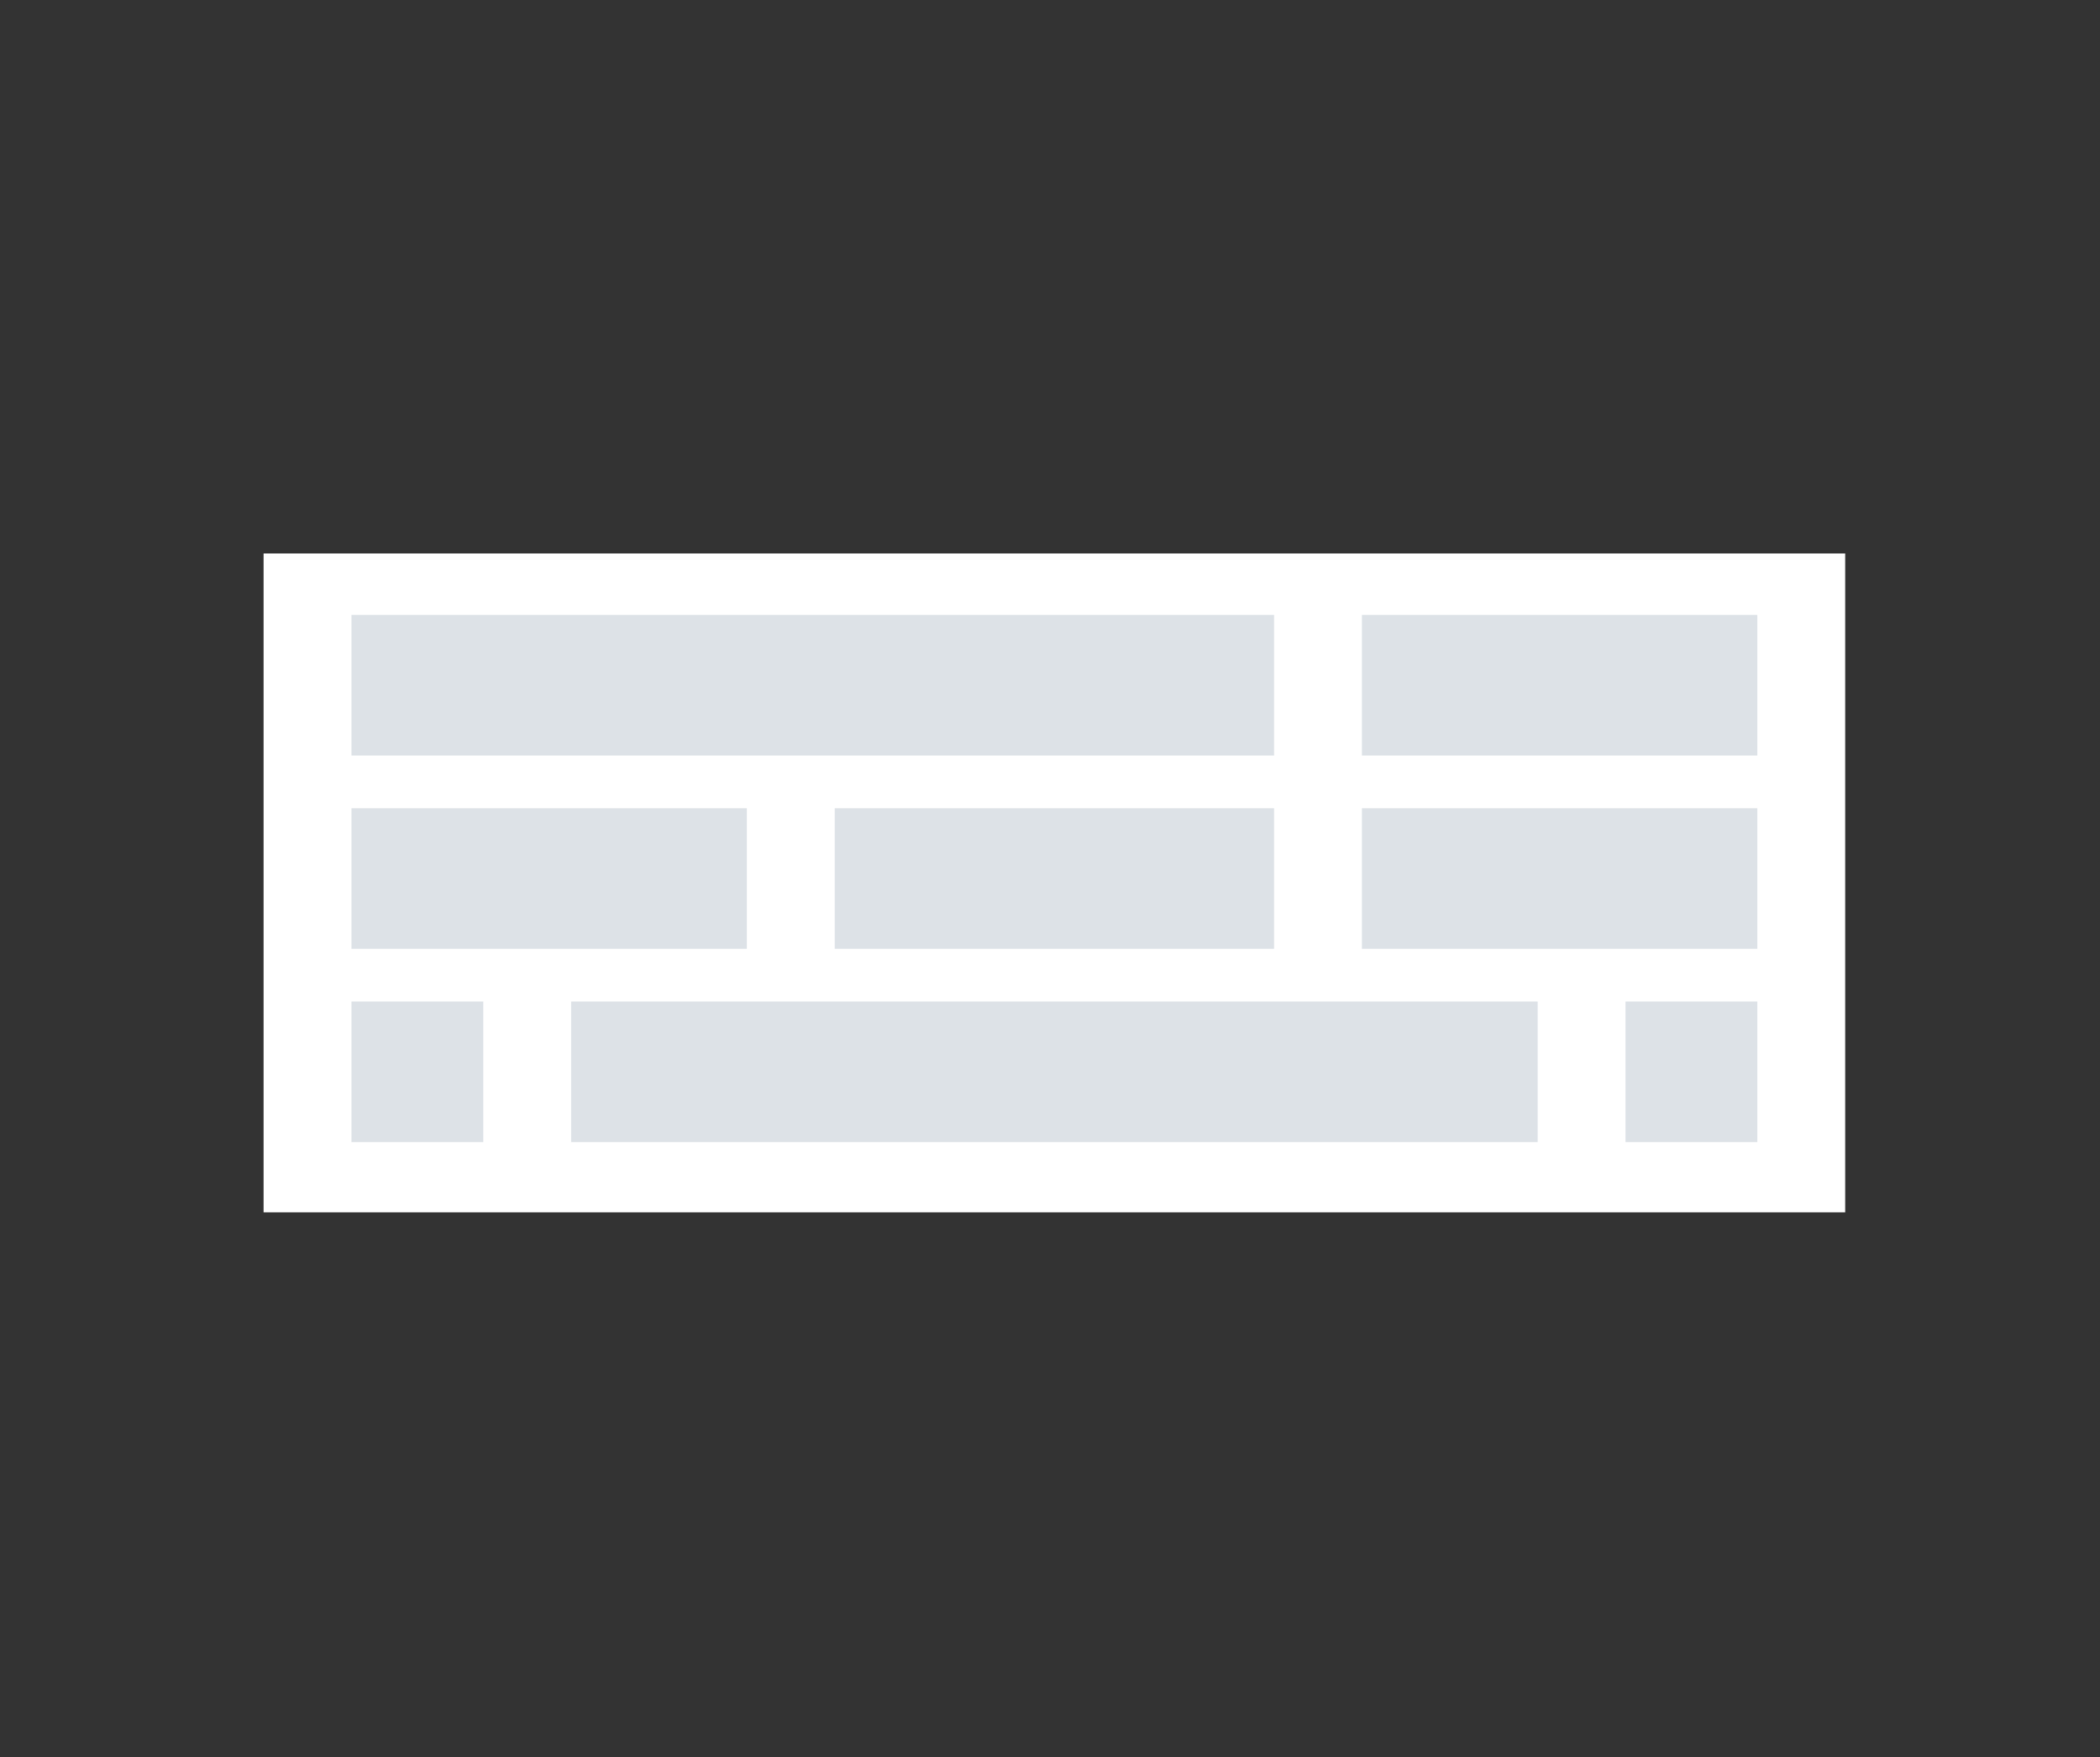 <svg width="239" height="200" viewBox="0 0 239 200" fill="none" xmlns="http://www.w3.org/2000/svg">
<rect x="0" y="0" width="239" height="200" fill="#333333" stroke="none"/>
<rect x="30" y="63" width="180" height="75" fill="white"/>
<rect x="40" y="92" width="45" height="16" fill="#DDE2E7"/>
<rect x="95" y="92" width="50" height="16" fill="#DDE2E7"/>
<rect x="155" y="92" width="45" height="16" fill="#DDE2E7"/>
<rect x="40" y="70" width="105" height="16" fill="#DDE2E7"/>
<rect x="65" y="114" width="110" height="16" fill="#DDE2E7"/>
<rect x="155" y="70" width="45" height="16" fill="#DDE2E7"/>
<rect x="40" y="114" width="15" height="16" fill="#DDE2E7"/>
<rect x="185" y="114" width="15" height="16" fill="#DDE2E7"/>
</svg>
